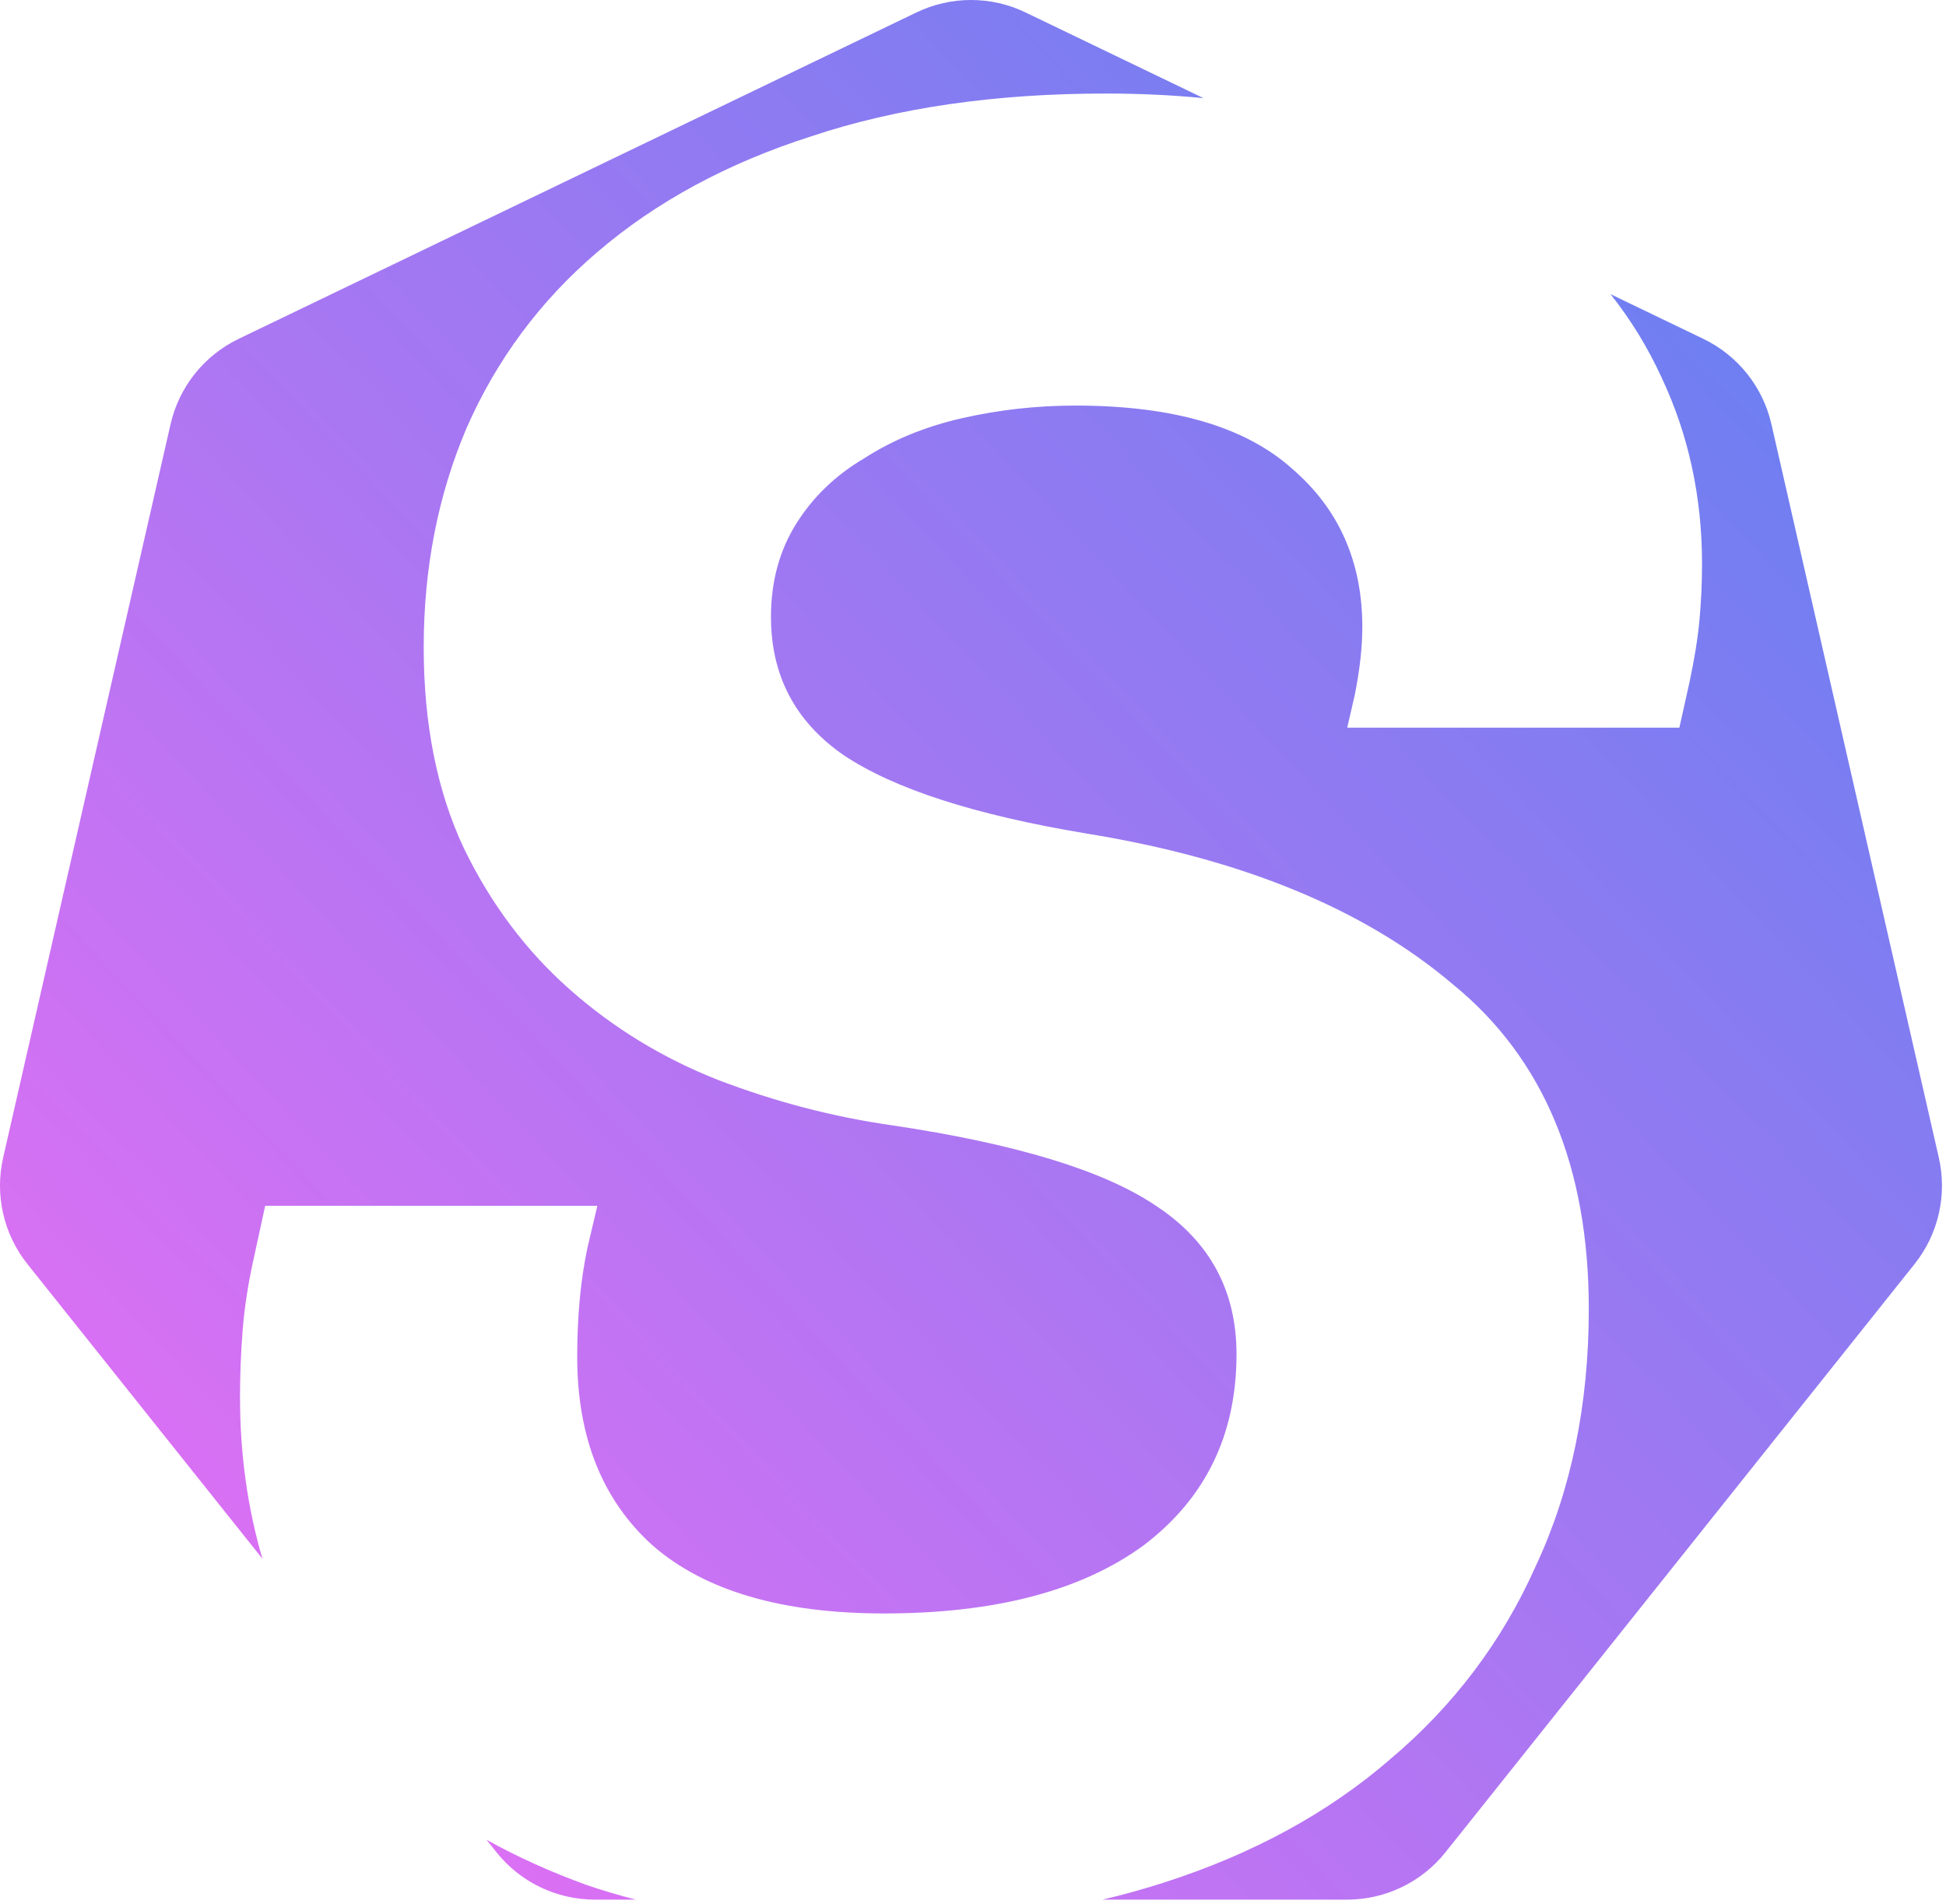 <svg width="232" height="227" viewBox="0 0 232 227" fill="none" xmlns="http://www.w3.org/2000/svg">
<path fill-rule="evenodd" clip-rule="evenodd" d="M122.268 1.485C118.156 -0.495 113.365 -0.495 109.252 1.485L28.449 40.398C24.336 42.379 21.349 46.125 20.333 50.575L0.376 138.011C-0.64 142.462 0.427 147.132 3.273 150.701L31.288 185.832C29.506 179.762 28.614 173.335 28.614 166.551C28.614 163.951 28.715 161.351 28.915 158.751C29.114 156.151 29.515 153.451 30.114 150.651L31.614 143.751H71.215L70.014 148.851C69.215 152.651 68.814 156.951 68.814 161.751C68.814 171.351 71.814 178.851 77.814 184.251C84.014 189.651 93.215 192.351 105.414 192.351C118.614 192.351 128.914 189.651 136.314 184.251C143.714 178.651 147.415 171.051 147.415 161.451C147.415 153.851 144.214 147.951 137.814 143.751C131.614 139.551 121.114 136.351 106.314 134.151C99.314 133.151 92.415 131.351 85.615 128.751C79.014 126.151 73.115 122.551 67.915 117.951C62.715 113.351 58.514 107.751 55.315 101.151C52.114 94.351 50.514 86.351 50.514 77.151C50.514 67.751 52.215 59.051 55.614 51.051C59.215 42.851 64.415 35.851 71.215 30.051C78.215 24.051 86.715 19.451 96.715 16.251C106.914 12.851 118.614 11.151 131.814 11.151C135.858 11.151 139.746 11.334 143.477 11.699L122.268 1.485ZM192.007 35.07C194.437 38.134 196.473 41.461 198.115 45.051C201.314 51.851 202.915 59.251 202.915 67.251C202.915 69.451 202.814 71.651 202.615 73.851C202.415 76.051 202.015 78.551 201.415 81.351L200.214 86.751H160.615L161.514 82.851C162.114 79.851 162.414 77.151 162.414 74.751C162.414 66.951 159.614 60.651 154.014 55.851C148.414 50.851 139.814 48.351 128.214 48.351C123.614 48.351 119.114 48.851 114.715 49.851C110.314 50.851 106.414 52.451 103.014 54.651C99.615 56.651 96.915 59.251 94.915 62.451C92.915 65.651 91.915 69.351 91.915 73.551C91.915 80.551 94.814 86.051 100.614 90.051C106.614 94.051 116.214 97.151 129.414 99.351C148.014 102.351 162.615 108.351 173.214 117.351C184.014 126.151 189.414 139.051 189.414 156.051C189.414 167.451 187.314 177.651 183.115 186.651C179.115 195.651 173.314 203.351 165.714 209.751C158.314 216.151 149.314 221.051 138.714 224.451C136.357 225.207 133.935 225.88 131.449 226.468H160.603C165.167 226.468 169.484 224.389 172.33 220.82L228.248 150.701C231.094 147.132 232.16 142.462 231.144 138.011L211.187 50.575C210.172 46.125 207.184 42.379 203.072 40.398L192.007 35.07ZM75.8 226.468C73.809 225.958 71.88 225.386 70.014 224.751C65.668 223.179 61.664 221.372 58.002 219.33L59.19 220.82C62.036 224.389 66.353 226.468 70.918 226.468H75.8Z" fill="url(#paint0_linear_326_33)"/>
<defs>
<linearGradient id="paint0_linear_326_33" x1="235.76" y1="-1.649" x2="-4.24" y2="224.637" gradientUnits="userSpaceOnUse">
<stop stop-color="#5782F0"/>
<stop offset="0.948" stop-color="#E96EF4"/>
</linearGradient>
</defs>
</svg>
